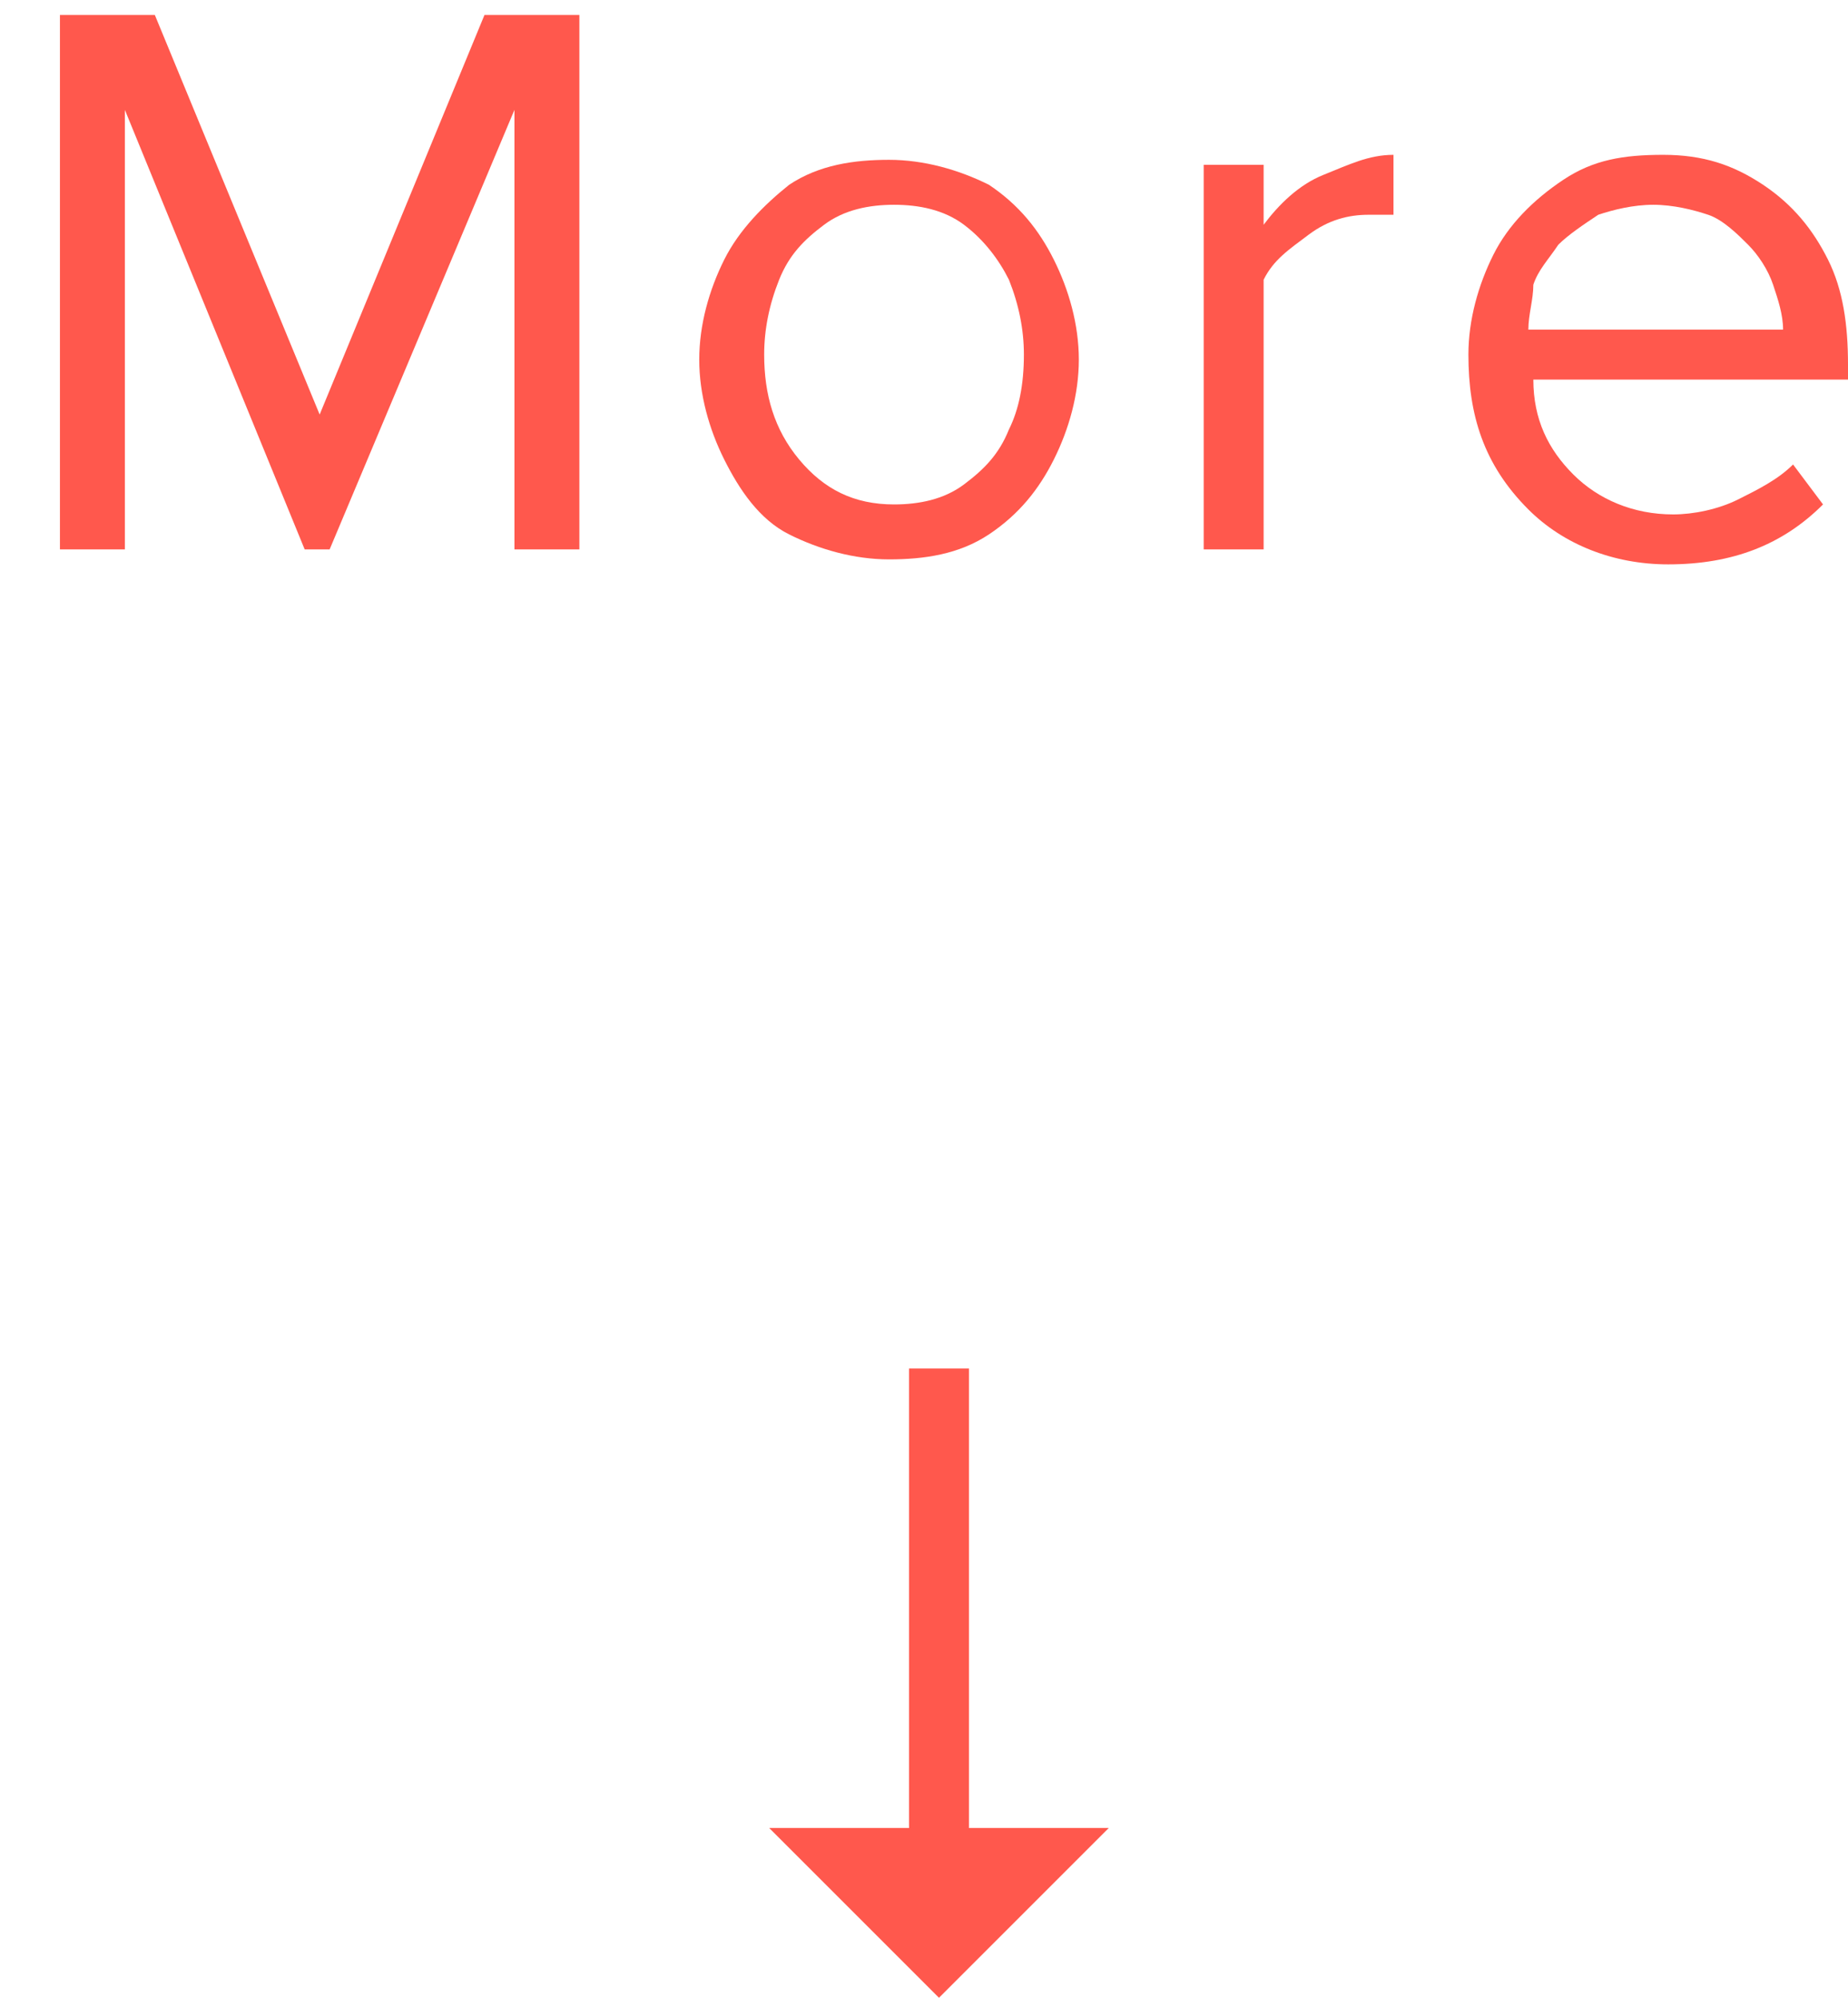 <?xml version="1.0" encoding="utf-8"?>
<!-- Generator: Adobe Illustrator 22.0.1, SVG Export Plug-In . SVG Version: 6.00 Build 0)  -->
<svg version="1.1" id="Layer_1" xmlns="http://www.w3.org/2000/svg" xmlns:xlink="http://www.w3.org/1999/xlink" x="0px" y="0px"
	 viewBox="0 0 37 40" style="enable-background:new 0 0 37 40;" xml:space="preserve">
<style type="text/css">
	.st0{enable-background:new    ;}
	.st1{fill:#FF584D;}
</style>
<title>more</title>
<desc>Created with Sketch.</desc>
<g id="Page-1">
	<g id="Homepage" transform="translate(-701, -917)">
		<g id="more" transform="translate(638, 913)">
			<g class="st0">
				<path class="st1" d="M64.2,15V4.3h1.9l3.3,8l3.3-8h1.9V15h-1.3V6.2L69.6,15h-0.5l-3.6-8.8V15H64.2z"/>
				<path class="st1" d="M77.5,13.2c-0.3-0.6-0.5-1.3-0.5-2s0.2-1.4,0.5-2c0.3-0.6,0.8-1.1,1.3-1.5c0.6-0.4,1.3-0.5,2-0.5
					s1.4,0.2,2,0.5c0.6,0.4,1,0.9,1.3,1.5c0.3,0.6,0.5,1.3,0.5,2s-0.2,1.4-0.5,2c-0.3,0.6-0.7,1.1-1.3,1.5c-0.6,0.4-1.3,0.5-2,0.5
					s-1.4-0.2-2-0.5S77.8,13.8,77.5,13.2z M78.3,11.1c0,0.8,0.2,1.5,0.7,2.1c0.5,0.6,1.1,0.9,1.9,0.9c0.5,0,1-0.1,1.4-0.4
					c0.4-0.3,0.7-0.6,0.9-1.1c0.2-0.4,0.3-0.9,0.3-1.5c0-0.5-0.1-1-0.3-1.5c-0.2-0.4-0.5-0.8-0.9-1.1c-0.4-0.3-0.9-0.4-1.4-0.4
					s-1,0.1-1.4,0.4c-0.4,0.3-0.7,0.6-0.9,1.1C78.4,10.1,78.3,10.6,78.3,11.1z"/>
				<path class="st1" d="M87.1,15V7.3h1.2v1.2c0.3-0.4,0.7-0.8,1.2-1s0.9-0.4,1.4-0.4v1.2c-0.1,0-0.3,0-0.5,0
					c-0.4,0-0.8,0.1-1.2,0.4s-0.7,0.5-0.9,0.9V15H87.1z"/>
				<path class="st1" d="M92.4,11.1c0-0.7,0.2-1.4,0.5-2c0.3-0.6,0.8-1.1,1.4-1.5c0.6-0.4,1.2-0.5,2-0.5c0.8,0,1.4,0.2,2,0.6
					c0.6,0.4,1,0.9,1.3,1.5s0.4,1.3,0.4,2.1v0.3h-6.3c0,0.8,0.3,1.4,0.8,1.9c0.5,0.5,1.2,0.8,2,0.8c0.4,0,0.9-0.1,1.3-0.3
					s0.8-0.4,1.1-0.7l0.6,0.8c-0.8,0.8-1.8,1.2-3.1,1.2c-1.1,0-2.1-0.4-2.8-1.1C92.7,13.3,92.4,12.3,92.4,11.1z M93.6,10.6h5.1
					c0-0.3-0.1-0.6-0.2-0.9s-0.3-0.6-0.5-0.8s-0.5-0.5-0.8-0.6s-0.7-0.2-1.1-0.2c-0.4,0-0.8,0.1-1.1,0.2c-0.3,0.2-0.6,0.4-0.8,0.6
					c-0.2,0.3-0.4,0.5-0.5,0.8C93.7,10,93.6,10.3,93.6,10.6z"/>
			</g>
			<g class="st0">
				<path class="st1" d="M78.4,40.6h2.8v-9.2h1.2v9.2h2.8L81.8,44L78.4,40.6z"/>
			</g>
		</g>
	</g>
</g>
</svg>
